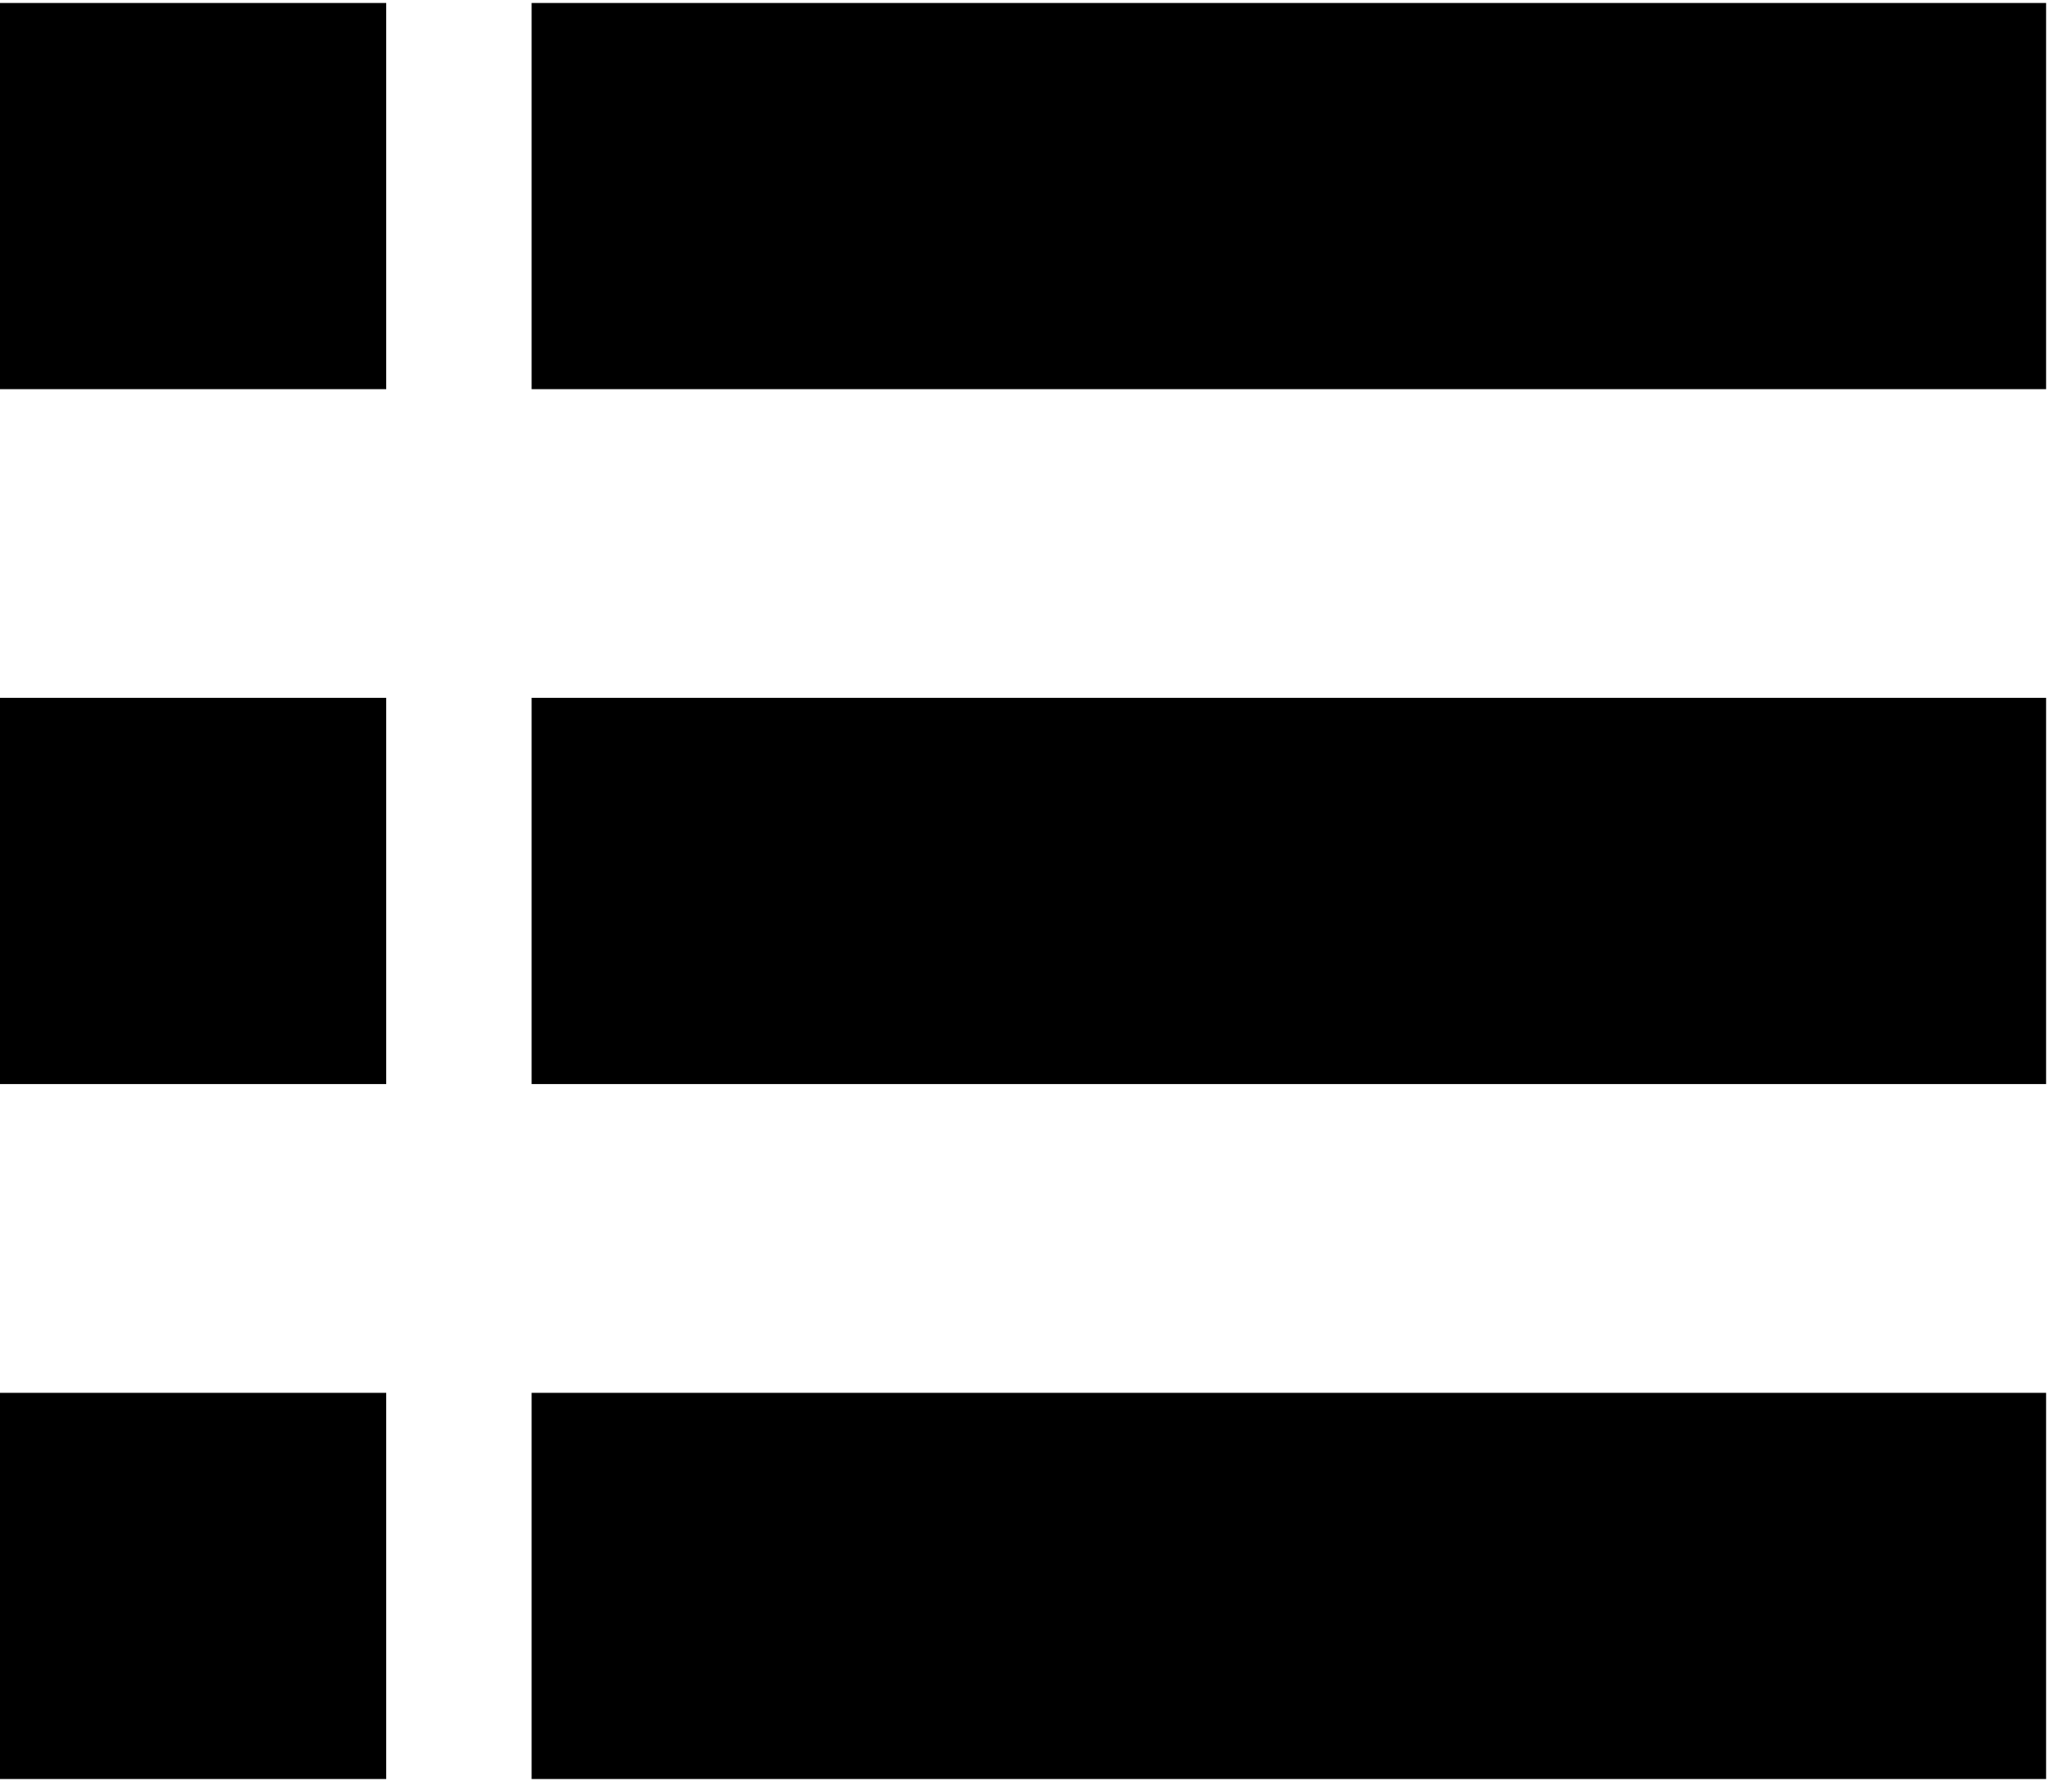 <svg xmlns="http://www.w3.org/2000/svg" width="3em" height="2.58em" viewBox="0 0 28 24"><path fill="currentColor" d="M7.184 0H27.65v5.219H7.184zm0 9.39H27.65v5.219H7.184zm0 9.391H27.65V24H7.184zM0 0h5.219v5.219H0zm0 9.39h5.219v5.219H0zm0 9.391h5.219V24H0z"/></svg>